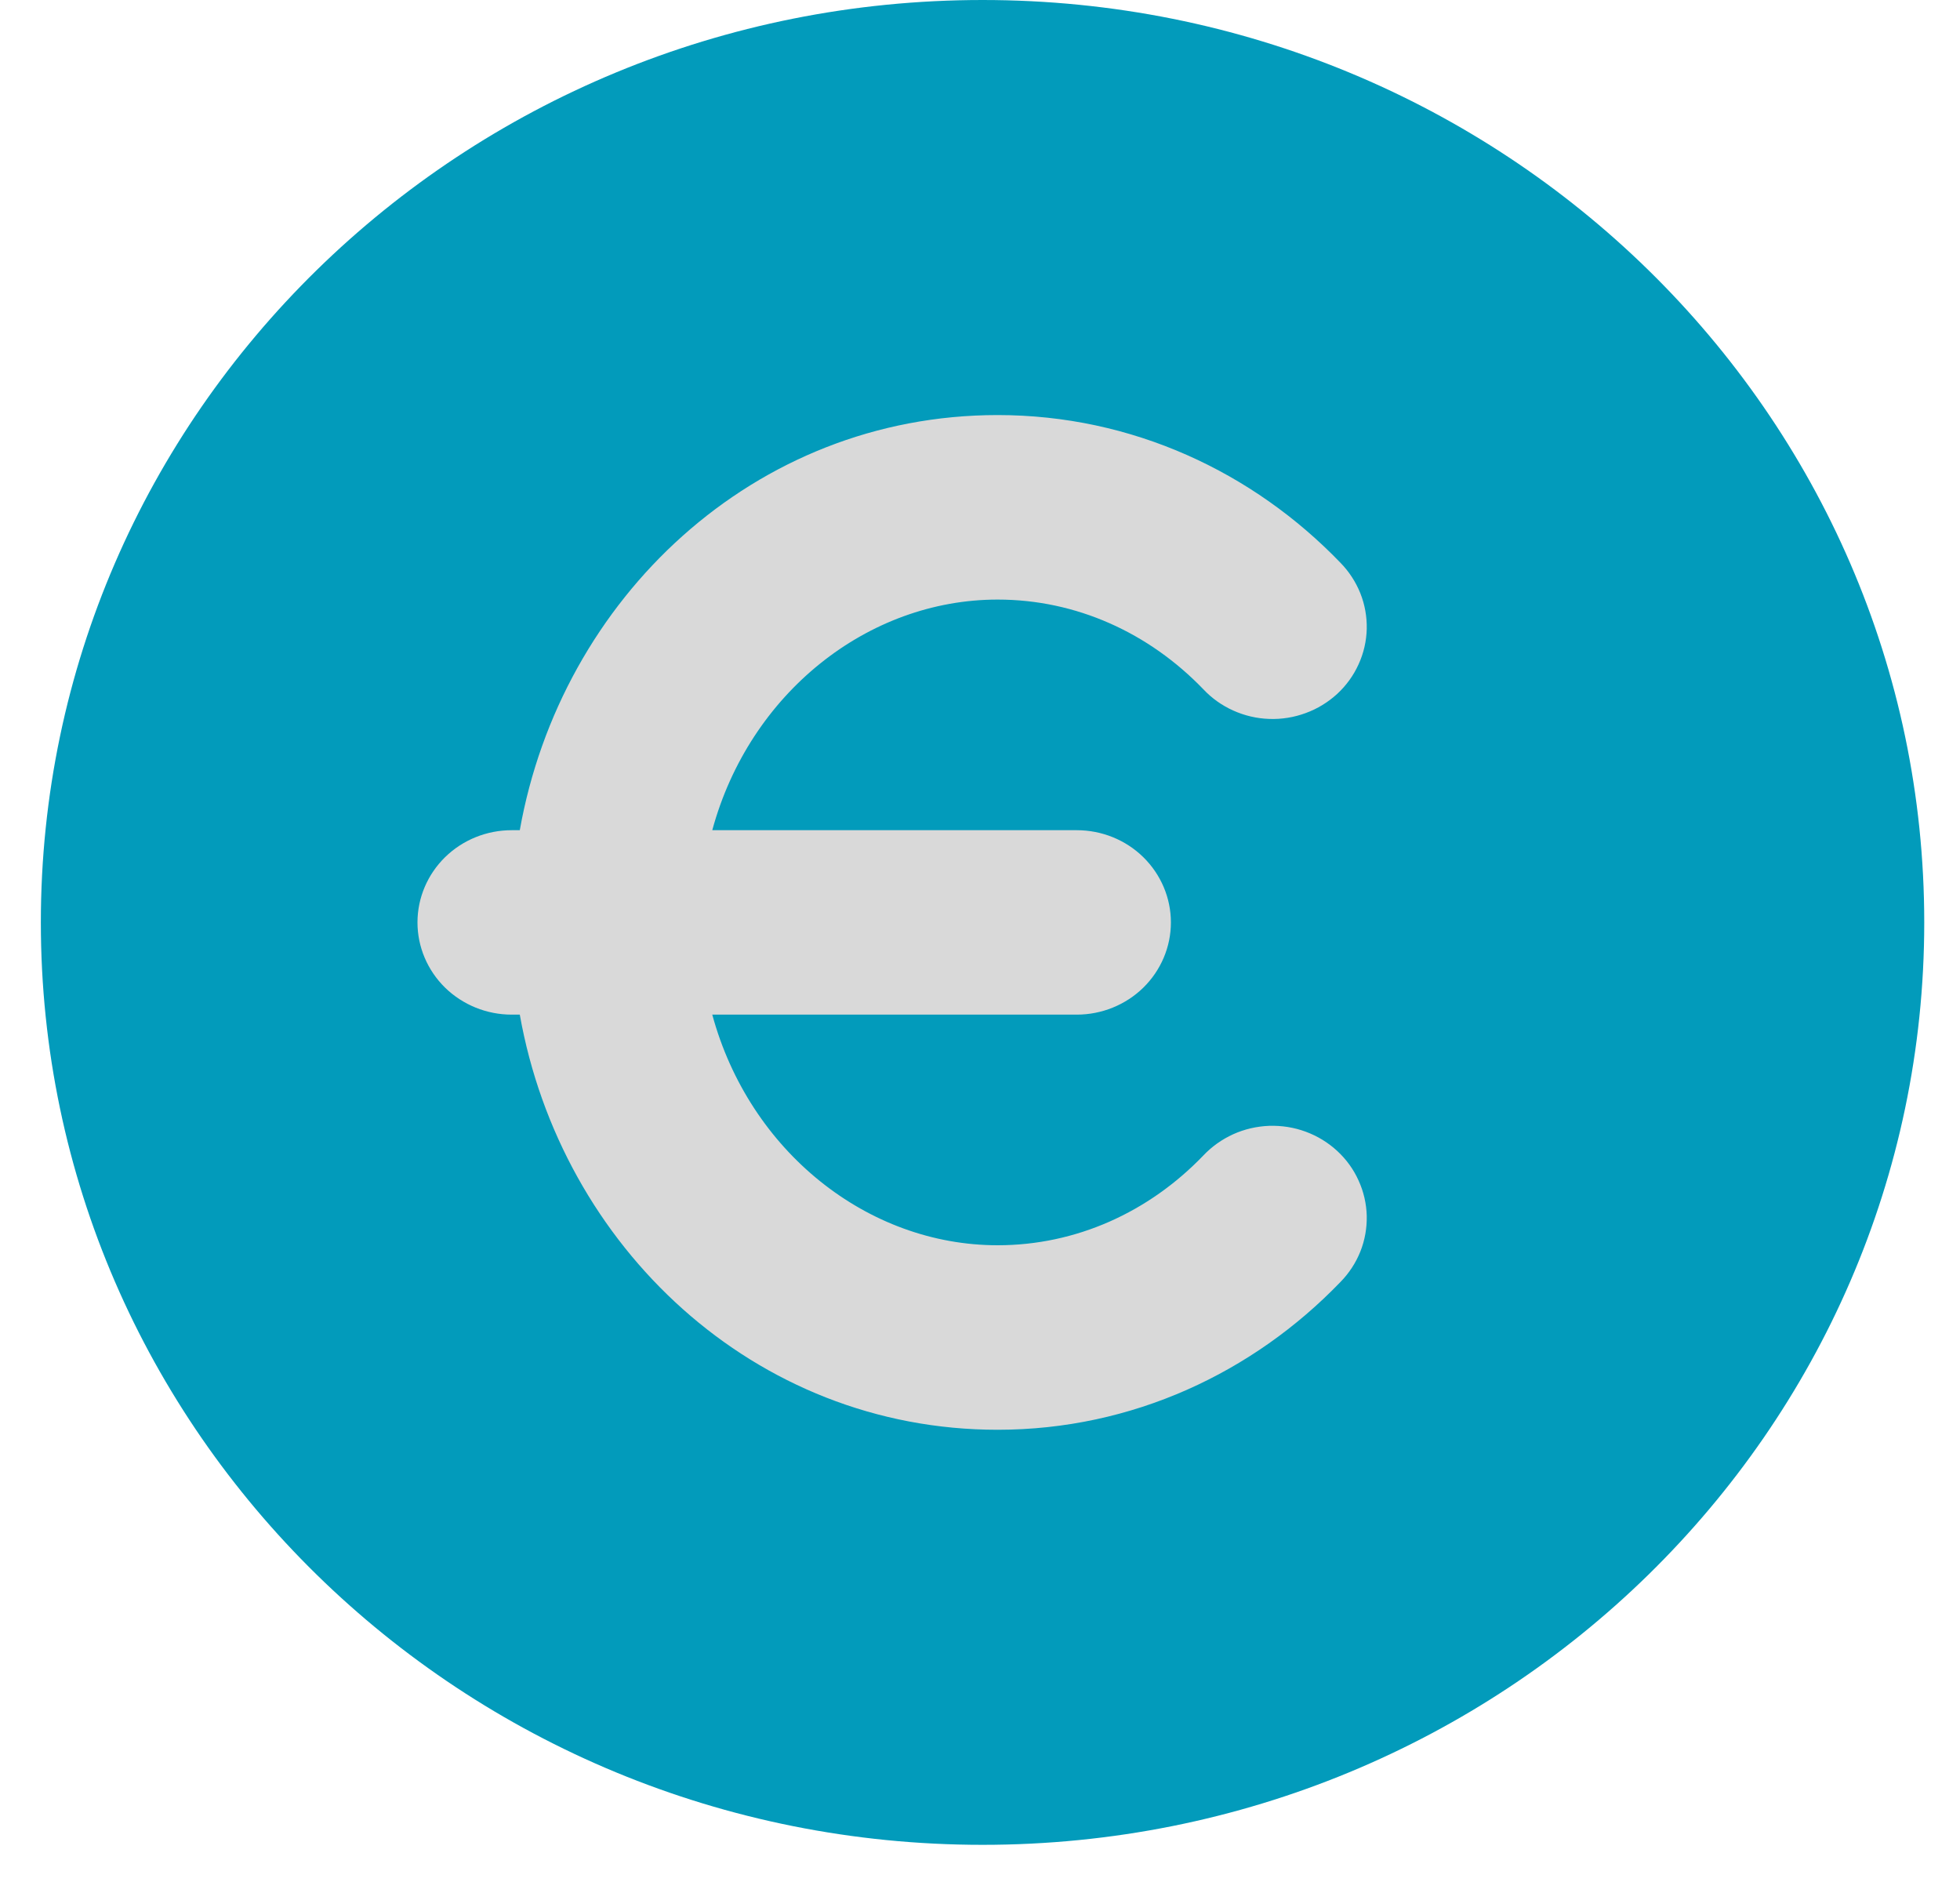 <svg width="25" height="24" viewBox="0 0 25 24" fill="none" xmlns="http://www.w3.org/2000/svg">
<ellipse cx="12.533" cy="11.763" rx="8.58" ry="8.402" fill="#D9D9D9"/>
<path fill-rule="evenodd" clip-rule="evenodd" d="M0.521 11.763C0.521 5.266 5.898 0 12.533 0C19.167 0 24.544 5.266 24.544 11.763C24.544 18.259 19.167 23.526 12.533 23.526C5.898 23.526 0.521 18.259 0.521 11.763ZM6.63 12.939C7.155 15.893 9.617 18.233 12.725 18.233C14.445 18.233 15.987 17.501 17.096 16.35C17.206 16.238 17.293 16.106 17.351 15.961C17.409 15.816 17.436 15.661 17.433 15.506C17.429 15.35 17.394 15.197 17.329 15.055C17.265 14.912 17.172 14.784 17.056 14.677C16.94 14.57 16.804 14.487 16.655 14.432C16.507 14.377 16.348 14.352 16.189 14.357C16.031 14.363 15.874 14.399 15.73 14.464C15.585 14.53 15.456 14.622 15.348 14.736C14.654 15.458 13.726 15.88 12.725 15.88C11.067 15.88 9.56 14.685 9.085 12.939H13.734C14.052 12.939 14.358 12.815 14.583 12.595C14.808 12.374 14.935 12.075 14.935 11.763C14.935 11.451 14.808 11.152 14.583 10.931C14.358 10.71 14.052 10.587 13.734 10.587H9.085C9.56 8.841 11.067 7.646 12.725 7.646C13.728 7.646 14.654 8.069 15.348 8.789C15.456 8.904 15.585 8.996 15.73 9.061C15.874 9.126 16.031 9.163 16.189 9.168C16.348 9.174 16.507 9.148 16.655 9.093C16.804 9.039 16.94 8.955 17.056 8.849C17.172 8.742 17.265 8.613 17.329 8.471C17.394 8.329 17.429 8.176 17.433 8.02C17.436 7.864 17.409 7.71 17.351 7.565C17.293 7.42 17.206 7.287 17.096 7.175C15.987 6.024 14.445 5.293 12.725 5.293C9.617 5.293 7.155 7.633 6.63 10.587H6.527C6.208 10.587 5.903 10.71 5.677 10.931C5.452 11.152 5.325 11.451 5.325 11.763C5.325 12.075 5.452 12.374 5.677 12.595C5.903 12.815 6.208 12.939 6.527 12.939H6.63Z" fill="#029BBB"/>
</svg>
